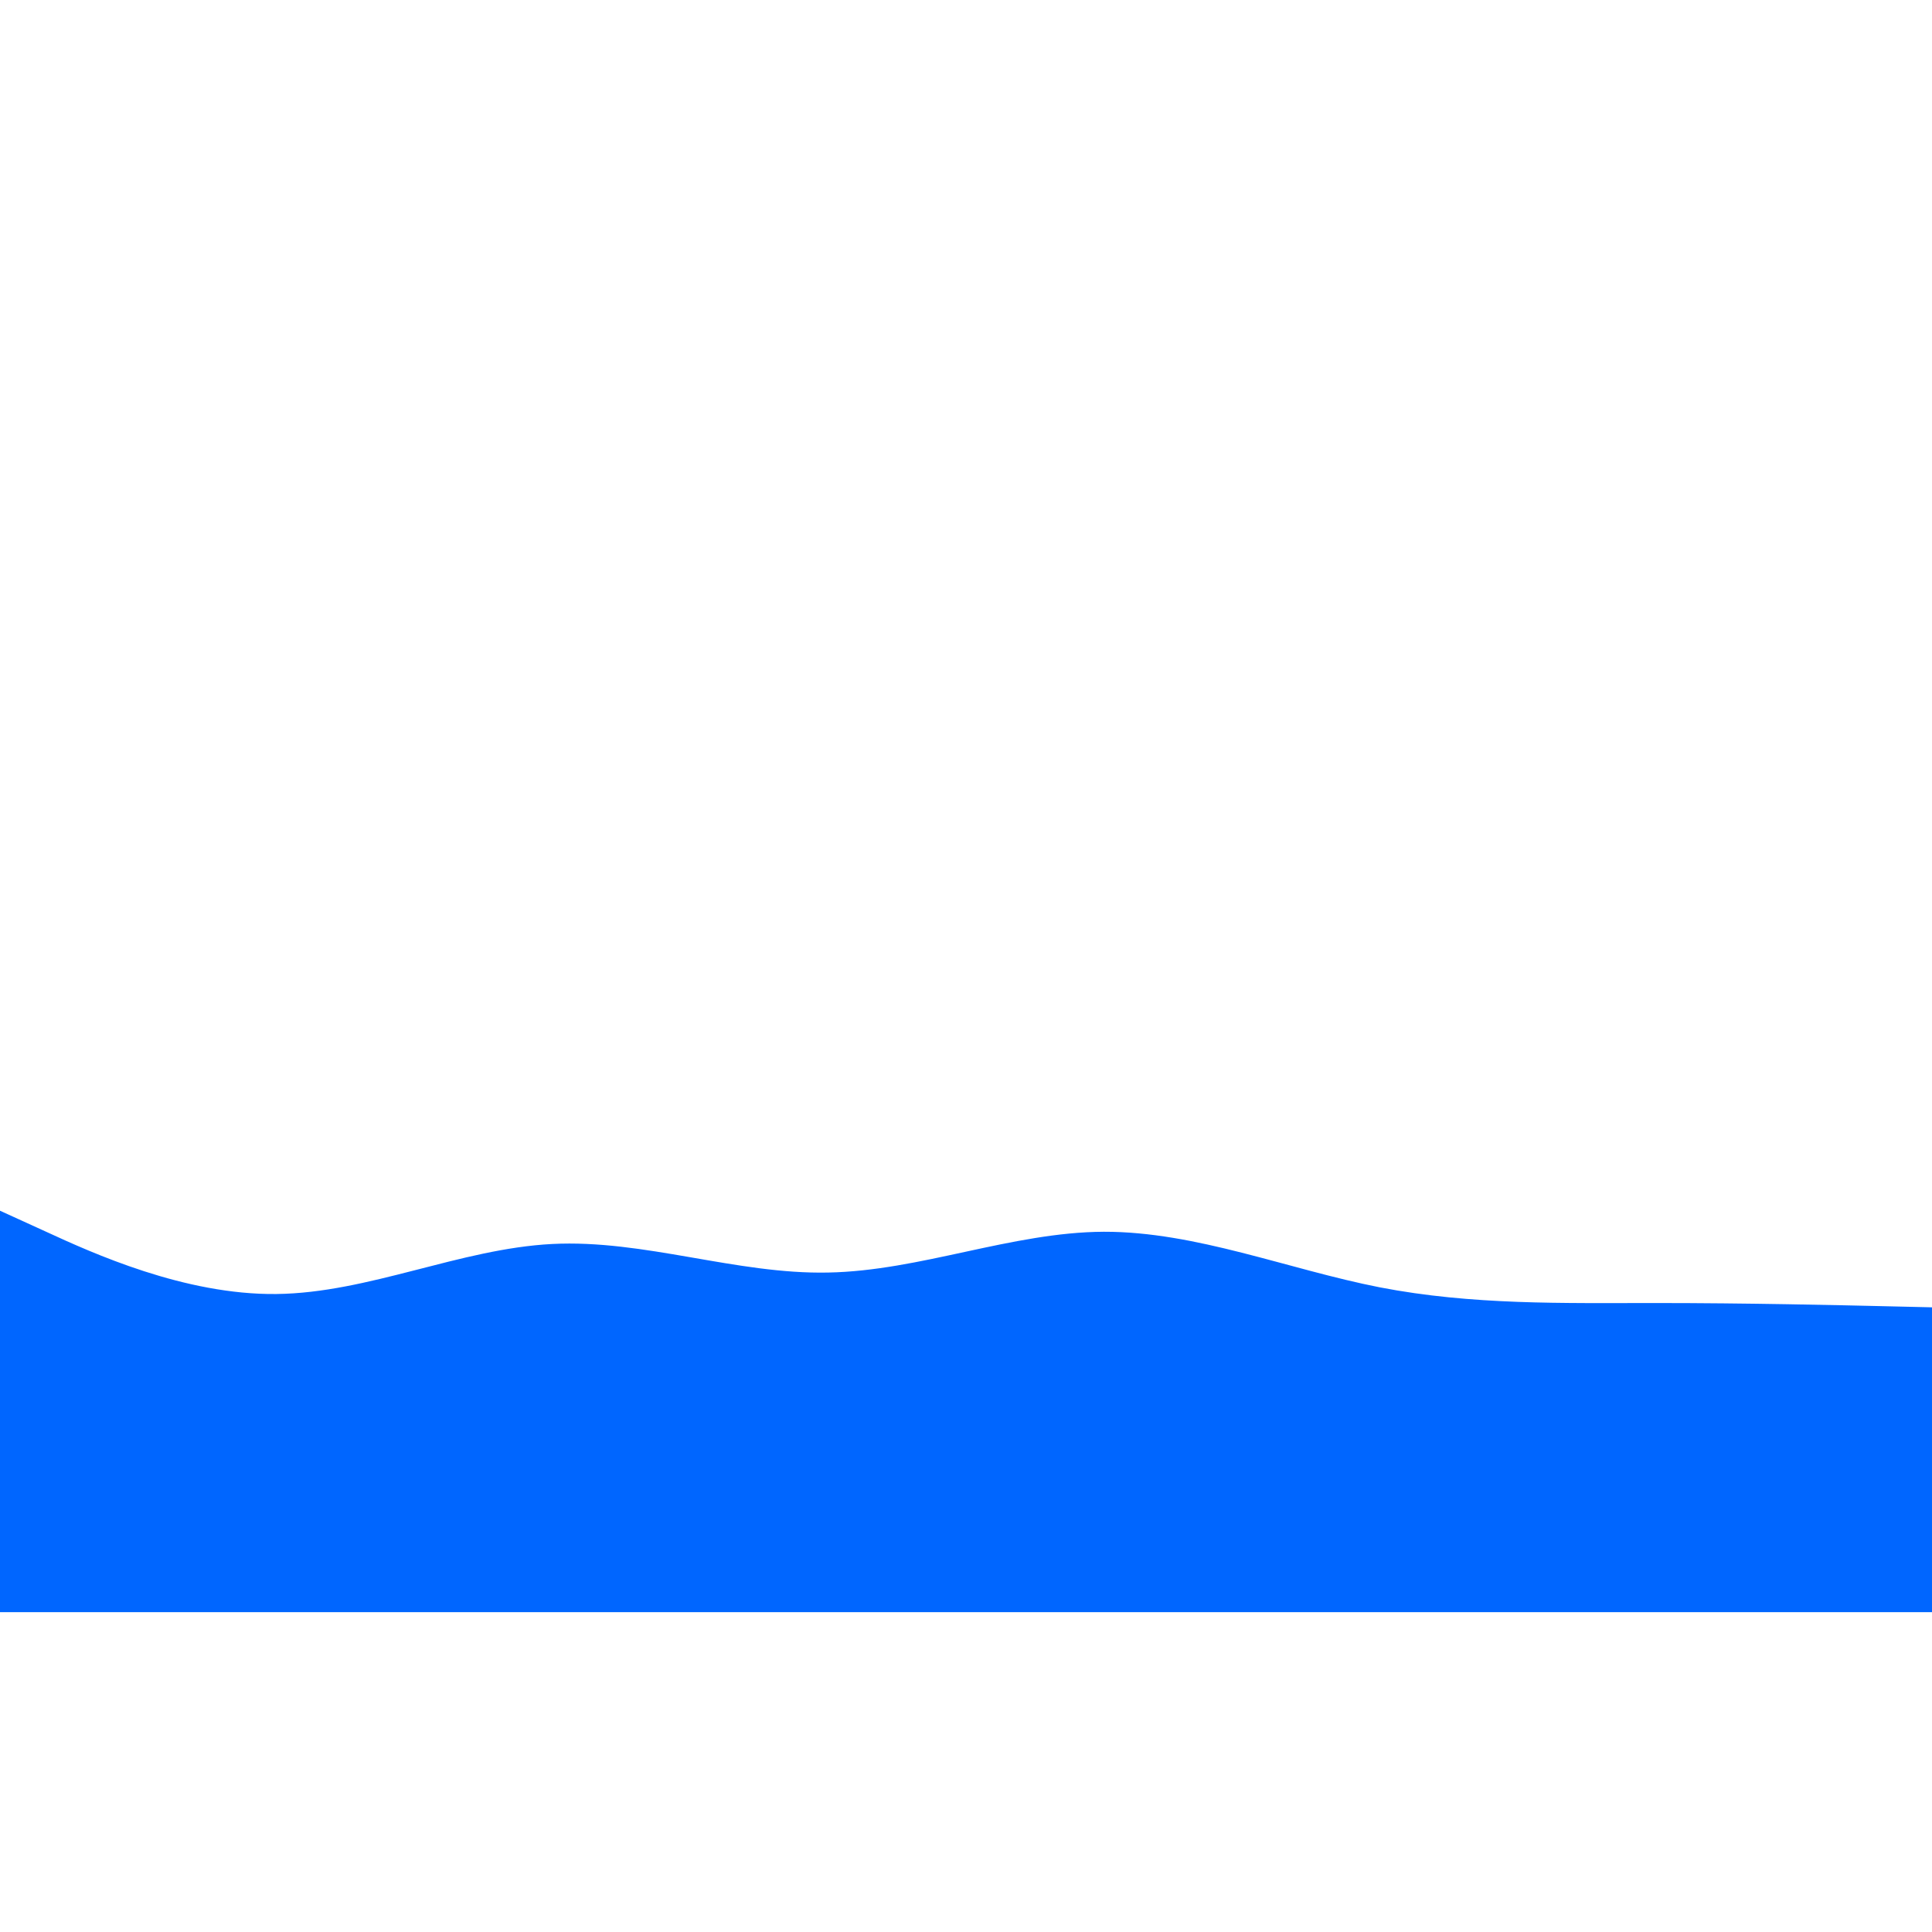 <svg id="visual" viewBox="0 0 900 600" width="900" height="900" xmlns="http://www.w3.org/2000/svg" xmlns:xlink="http://www.w3.org/1999/xlink" version="1.1"><rect x="0" y="0" width="900" height="600" fill="#FFF"></rect><path d="M0 414L21.5 423.8C43 433.7 86 453.3 128.8 452.8C171.7 452.3 214.3 431.7 257.2 429.5C300 427.3 343 443.7 385.8 442.8C428.7 442 471.3 424 514.2 423.8C557 423.7 600 441.3 642.8 449.7C685.7 458 728.3 457 771.2 457C814 457 857 458 878.5 458.5L900 459L900 601L878.5 601C857 601 814 601 771.2 601C728.3 601 685.7 601 642.8 601C600 601 557 601 514.2 601C471.3 601 428.7 601 385.8 601C343 601 300 601 257.2 601C214.3 601 171.7 601 128.8 601C86 601 43 601 21.5 601L0 601Z" fill="#0066FF" stroke-linecap="round" stroke-linejoin="miter"></path></svg>
